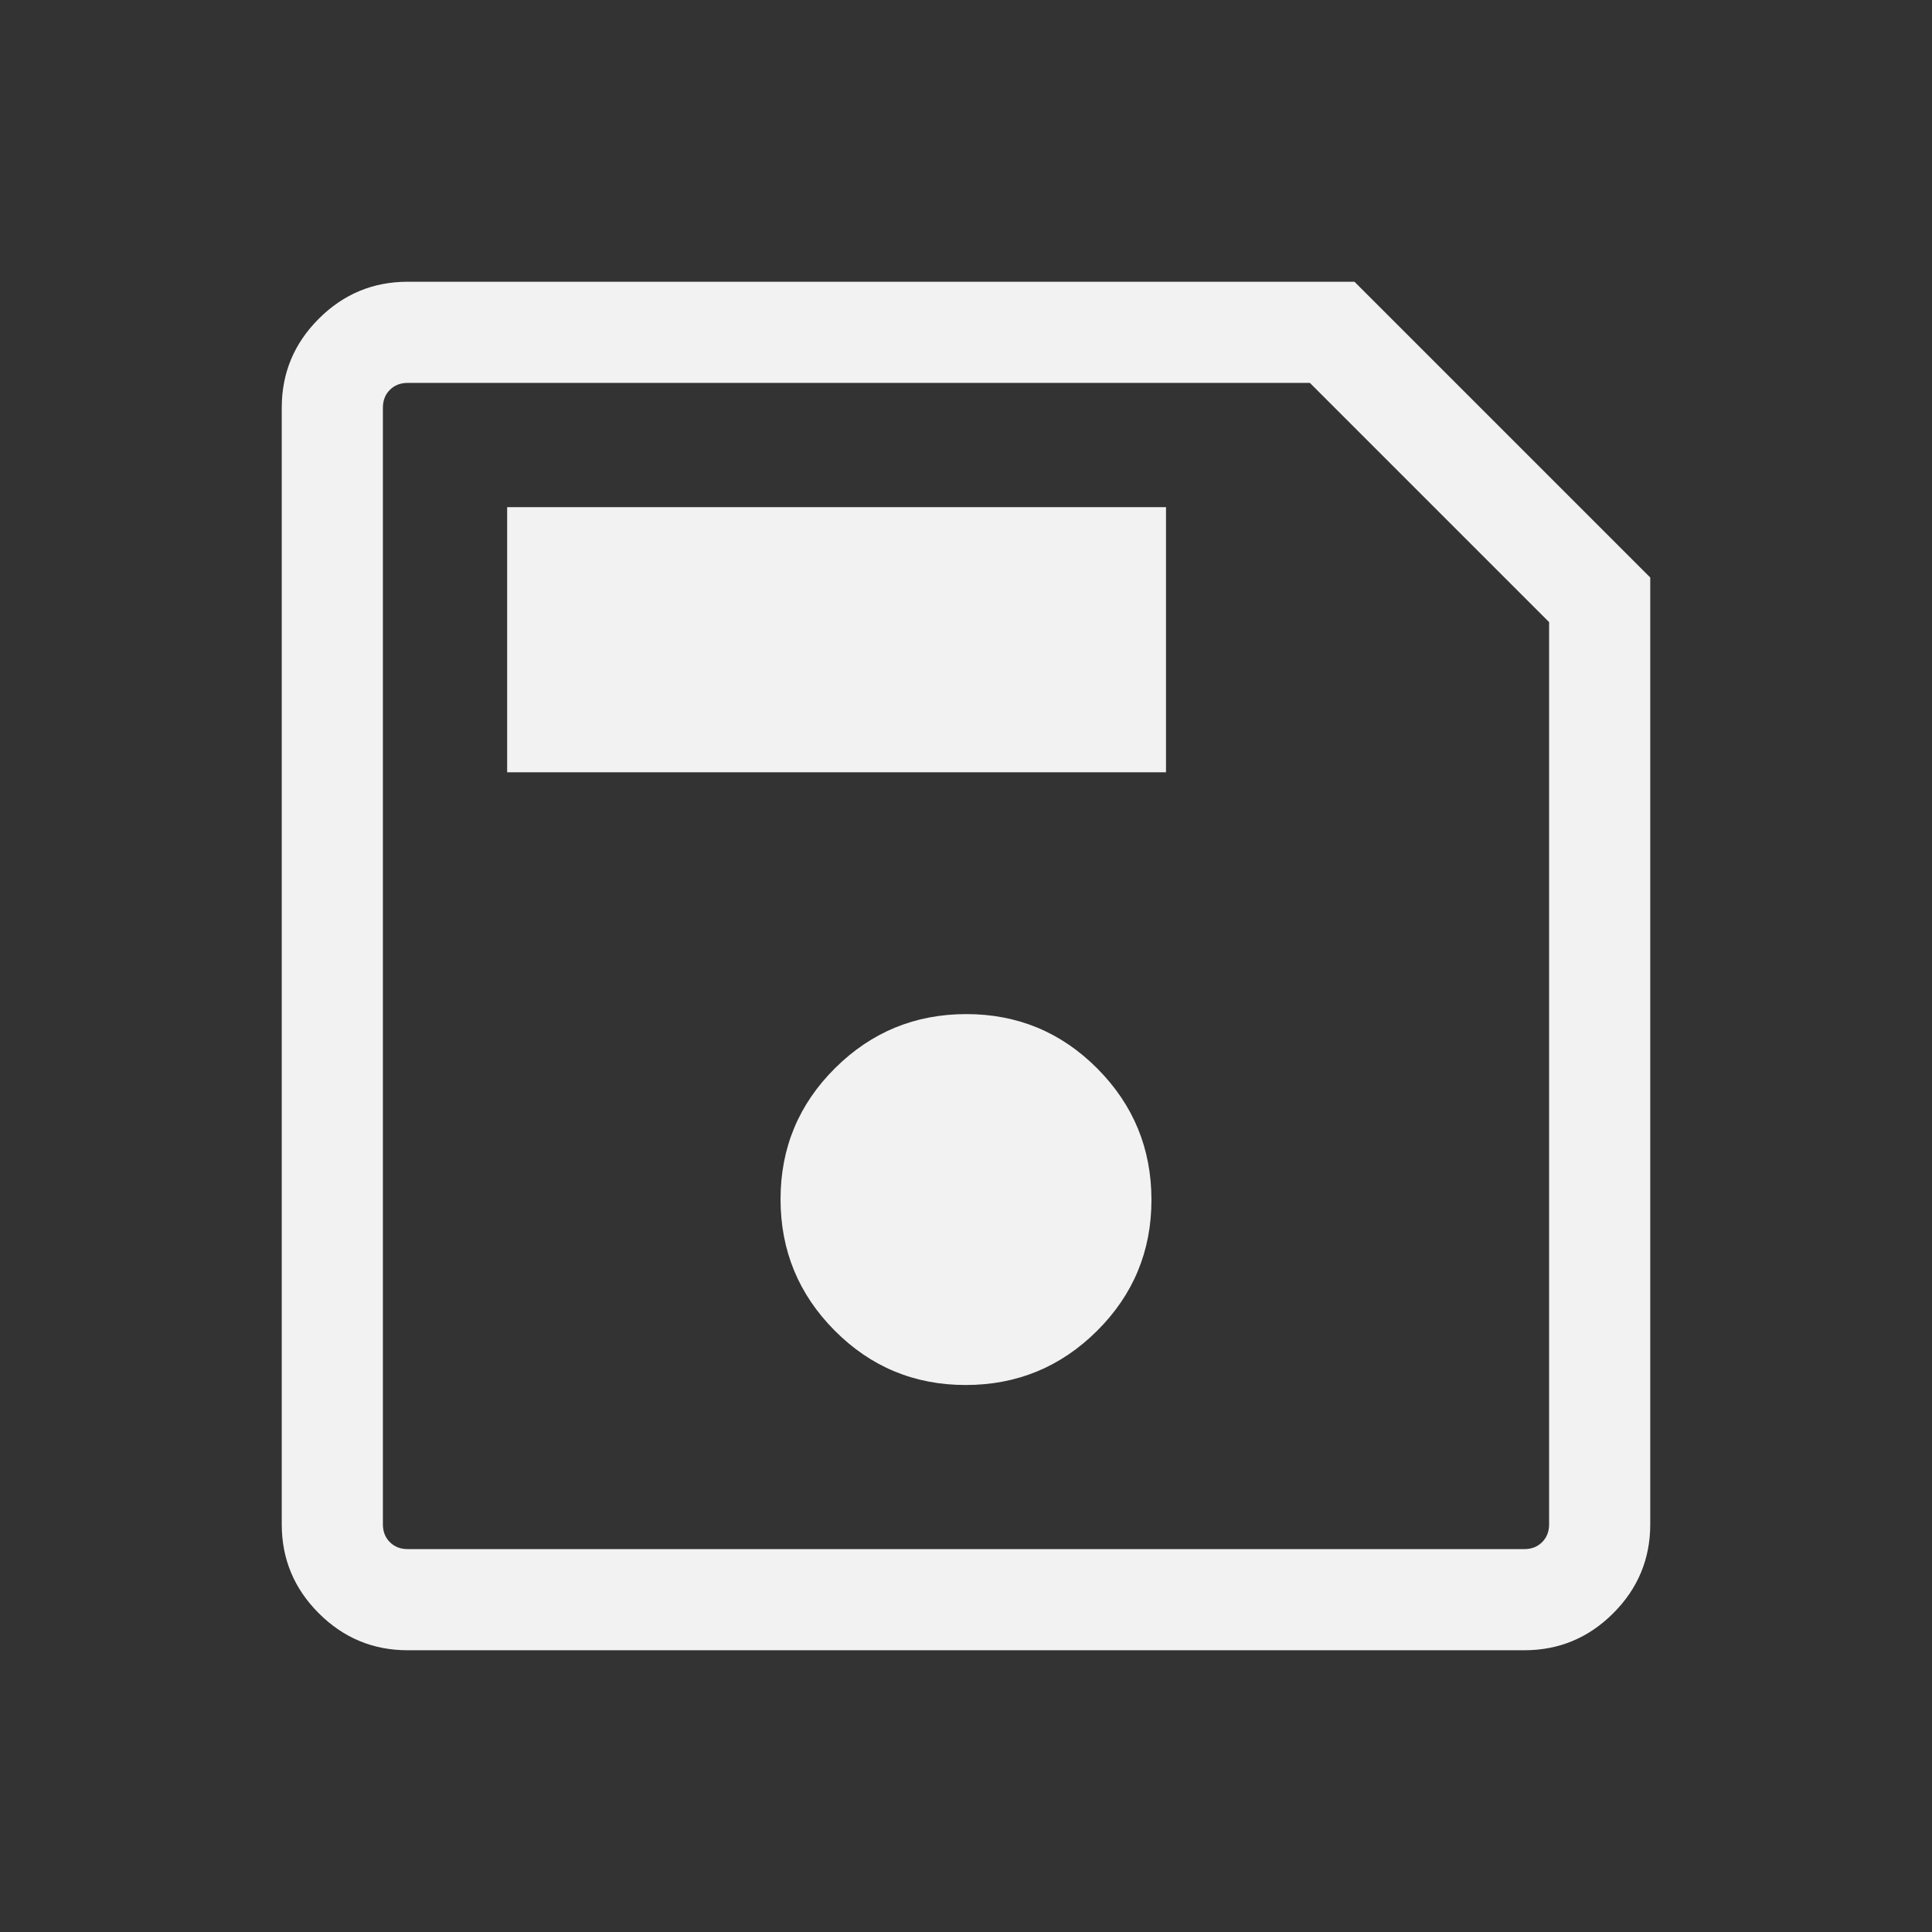 <svg xmlns="http://www.w3.org/2000/svg" height="40px" viewBox="0 -960 960 960" width="40px" fill="#f2f2f2"><rect x="0" y="-960" width="960" height="960" fill="#333333" stroke="none"/><path d="M820-673.03v470.46q0 25.79-18.39 44.18T757.43-140H202.57q-25.79 0-44.18-18.39T140-202.57v-554.86q0-25.79 18.39-44.18T202.57-820h470.46L820-673.03Zm-50.26 22.16L650.87-769.74h-448.3q-5.39 0-8.85 3.46t-3.46 8.85v554.86q0 5.39 3.46 8.85t8.85 3.46h554.86q5.39 0 8.85-3.46t3.46-8.85v-448.3ZM479.84-271.8q38.21 0 65.26-26.89 27.05-26.9 27.05-65.1 0-38.21-26.89-65.26-26.9-27.05-65.1-27.05-38.21 0-65.26 26.89-27.05 26.9-27.05 65.1 0 38.21 26.89 65.26 26.9 27.05 65.1 27.05ZM252-576.26h327.38V-708H252v131.74Zm-61.74-74.61v460.61-579.48 118.87Z"/></svg>